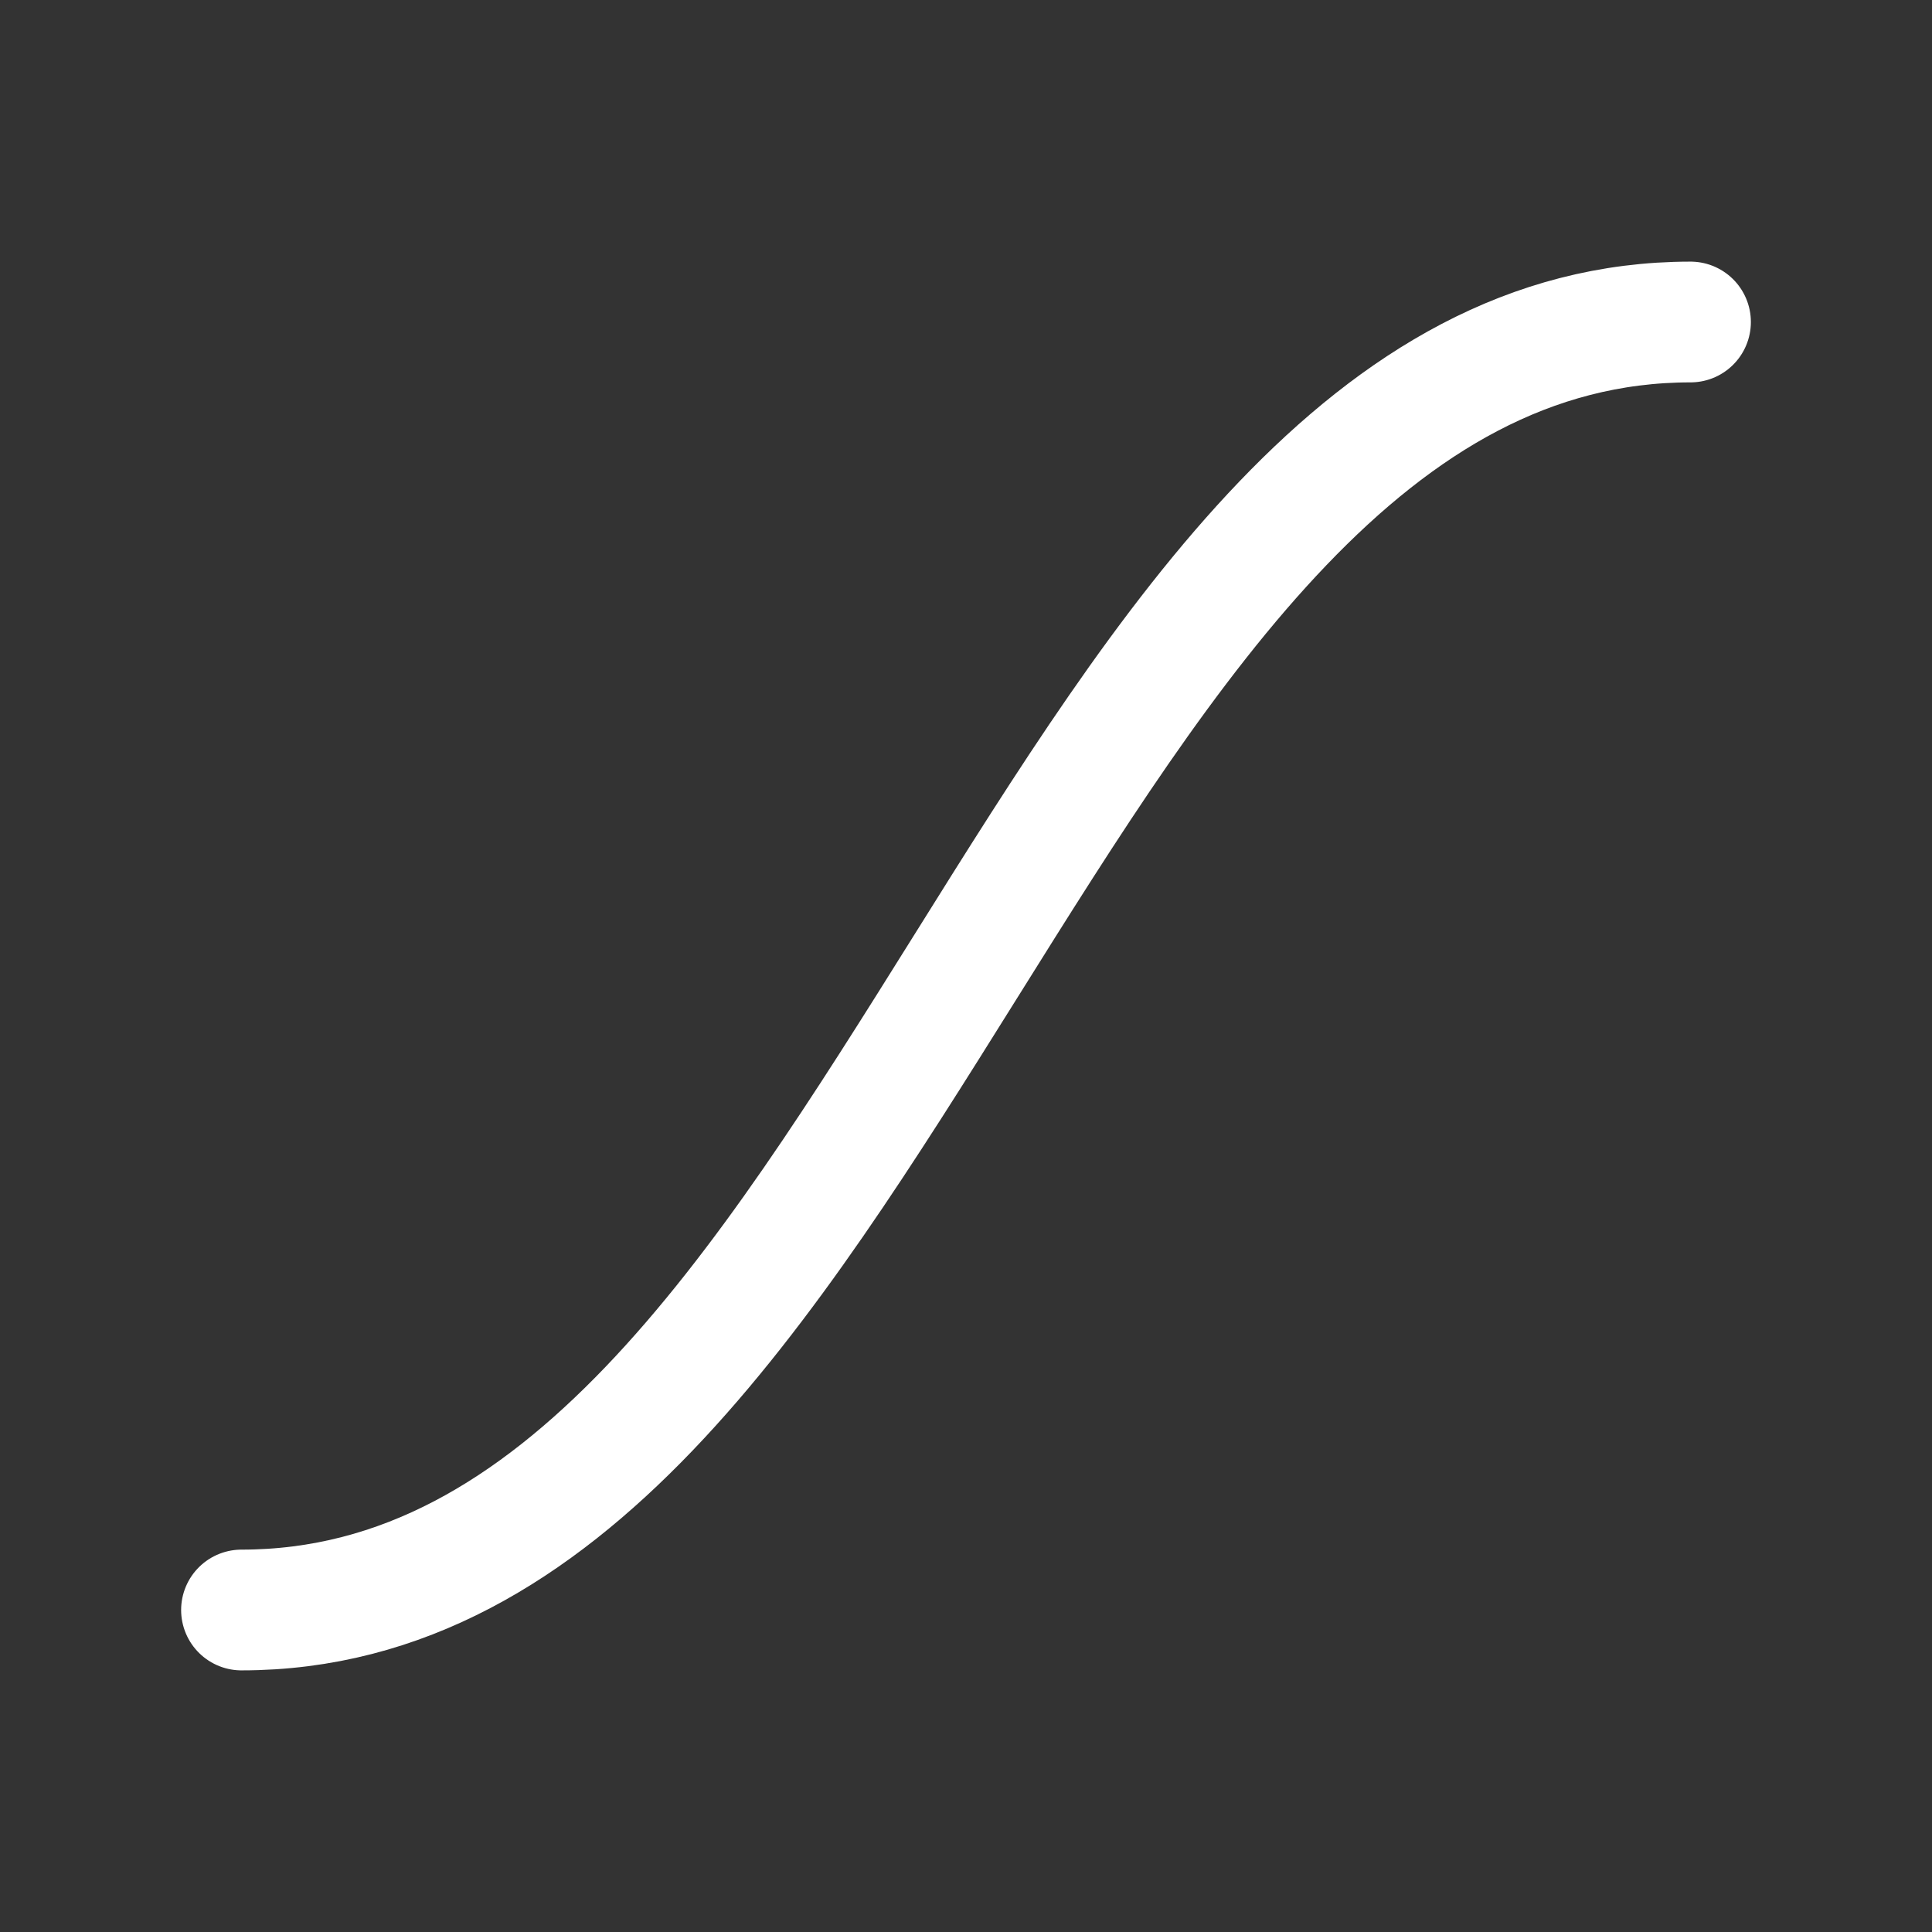 <svg width="64px" height="64px" viewBox="0 0 24 24" fill="none" xmlns="http://www.w3.org/2000/svg" stroke="#ffffff">
  <rect x="0" y="0" width="24" height="24" fill="#333333" stroke="none"/>
  <path d="M3 20C11 20 13 4 21 4" stroke="#FFF" stroke-width="1.5" stroke-linecap="round" stroke-linejoin="round"
    fill="none" />
</svg>